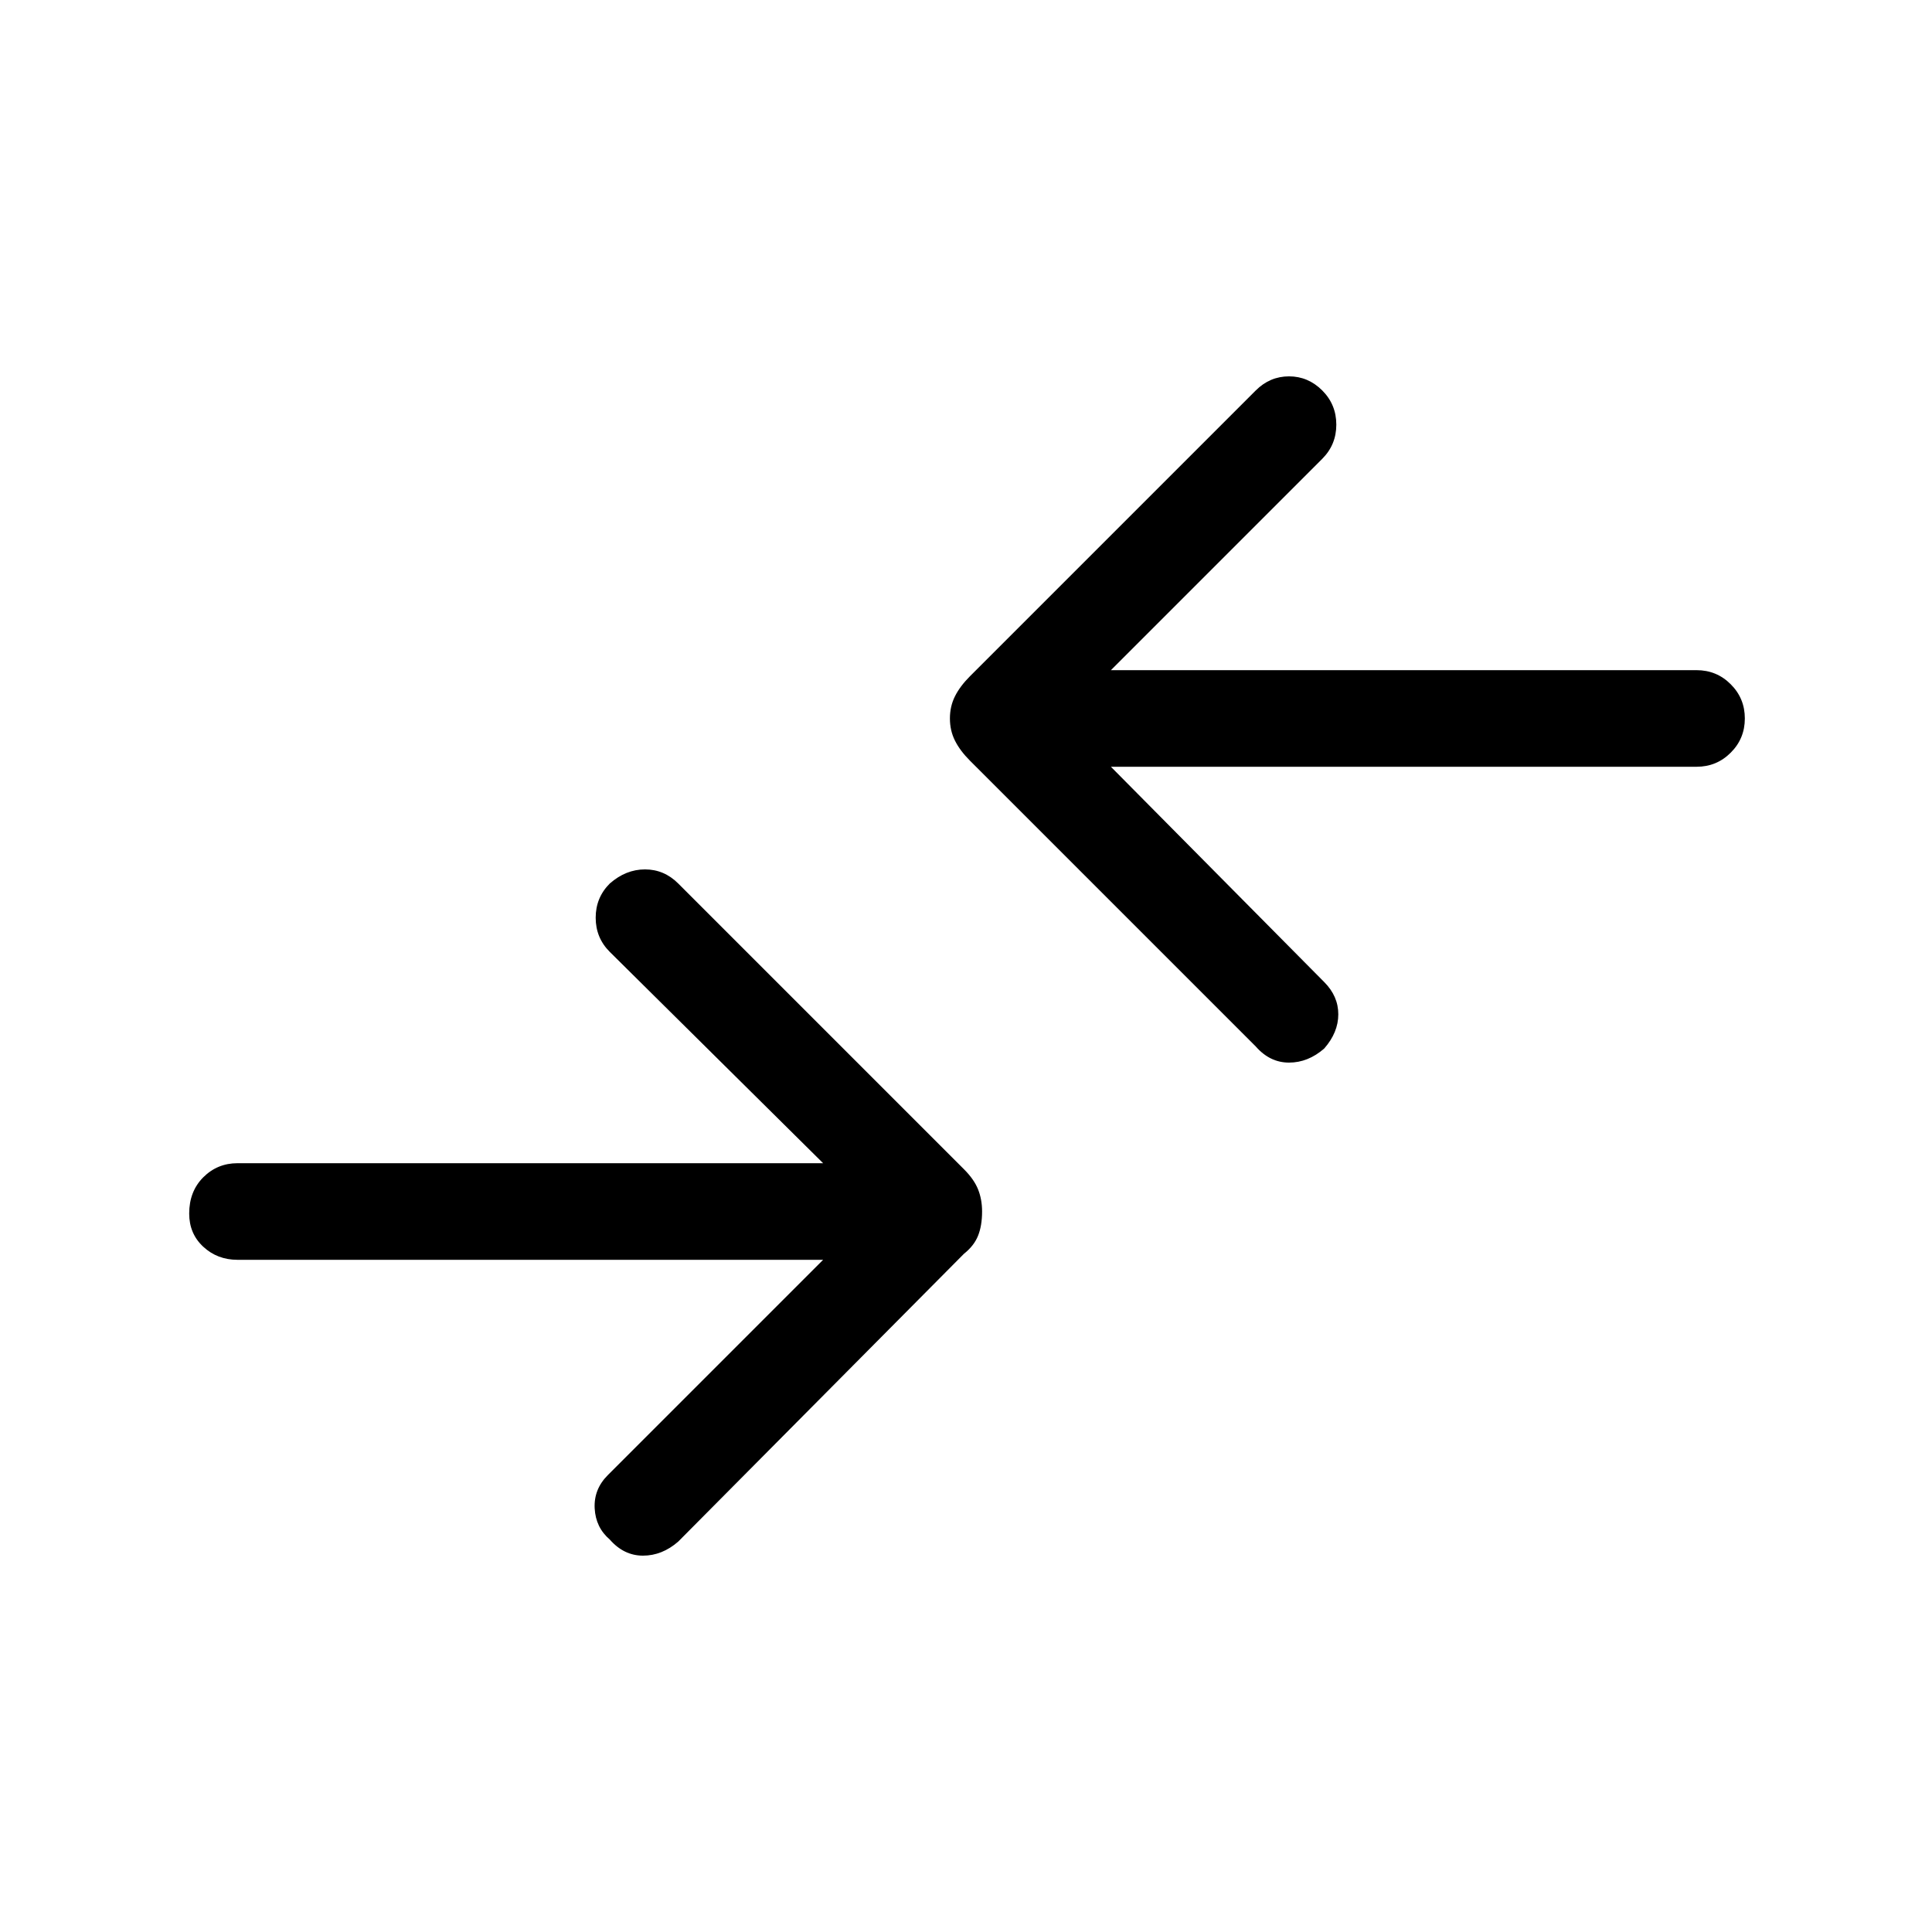 <svg xmlns="http://www.w3.org/2000/svg" height="40" width="40"><path d="m26 21.667-5.917-5.917q-.208-.208-.312-.417-.104-.208-.104-.458t.104-.458q.104-.209.312-.417L26 8.083q.292-.291.688-.291.395 0 .687.291.292.292.292.709 0 .416-.292.708L23 13.875h12.125q.417 0 .708.292.292.291.292.708t-.292.708q-.291.292-.708.292H23l4.417 4.458q.291.292.291.667 0 .375-.291.708-.334.292-.729.292-.396 0-.688-.333ZM12.625 31.875q.292.333.687.333.396 0 .73-.291l5.916-5.959q.209-.166.292-.375.083-.208.083-.5 0-.25-.083-.458-.083-.208-.292-.417l-5.916-5.916Q13.75 18 13.354 18q-.396 0-.729.292-.292.291-.292.708t.292.708l4.417 4.375H4.917q-.417 0-.709.292-.291.292-.291.75 0 .417.291.687.292.271.709.271h12.125l-4.459 4.459q-.291.291-.271.687.021.396.313.646Z"/></svg>
